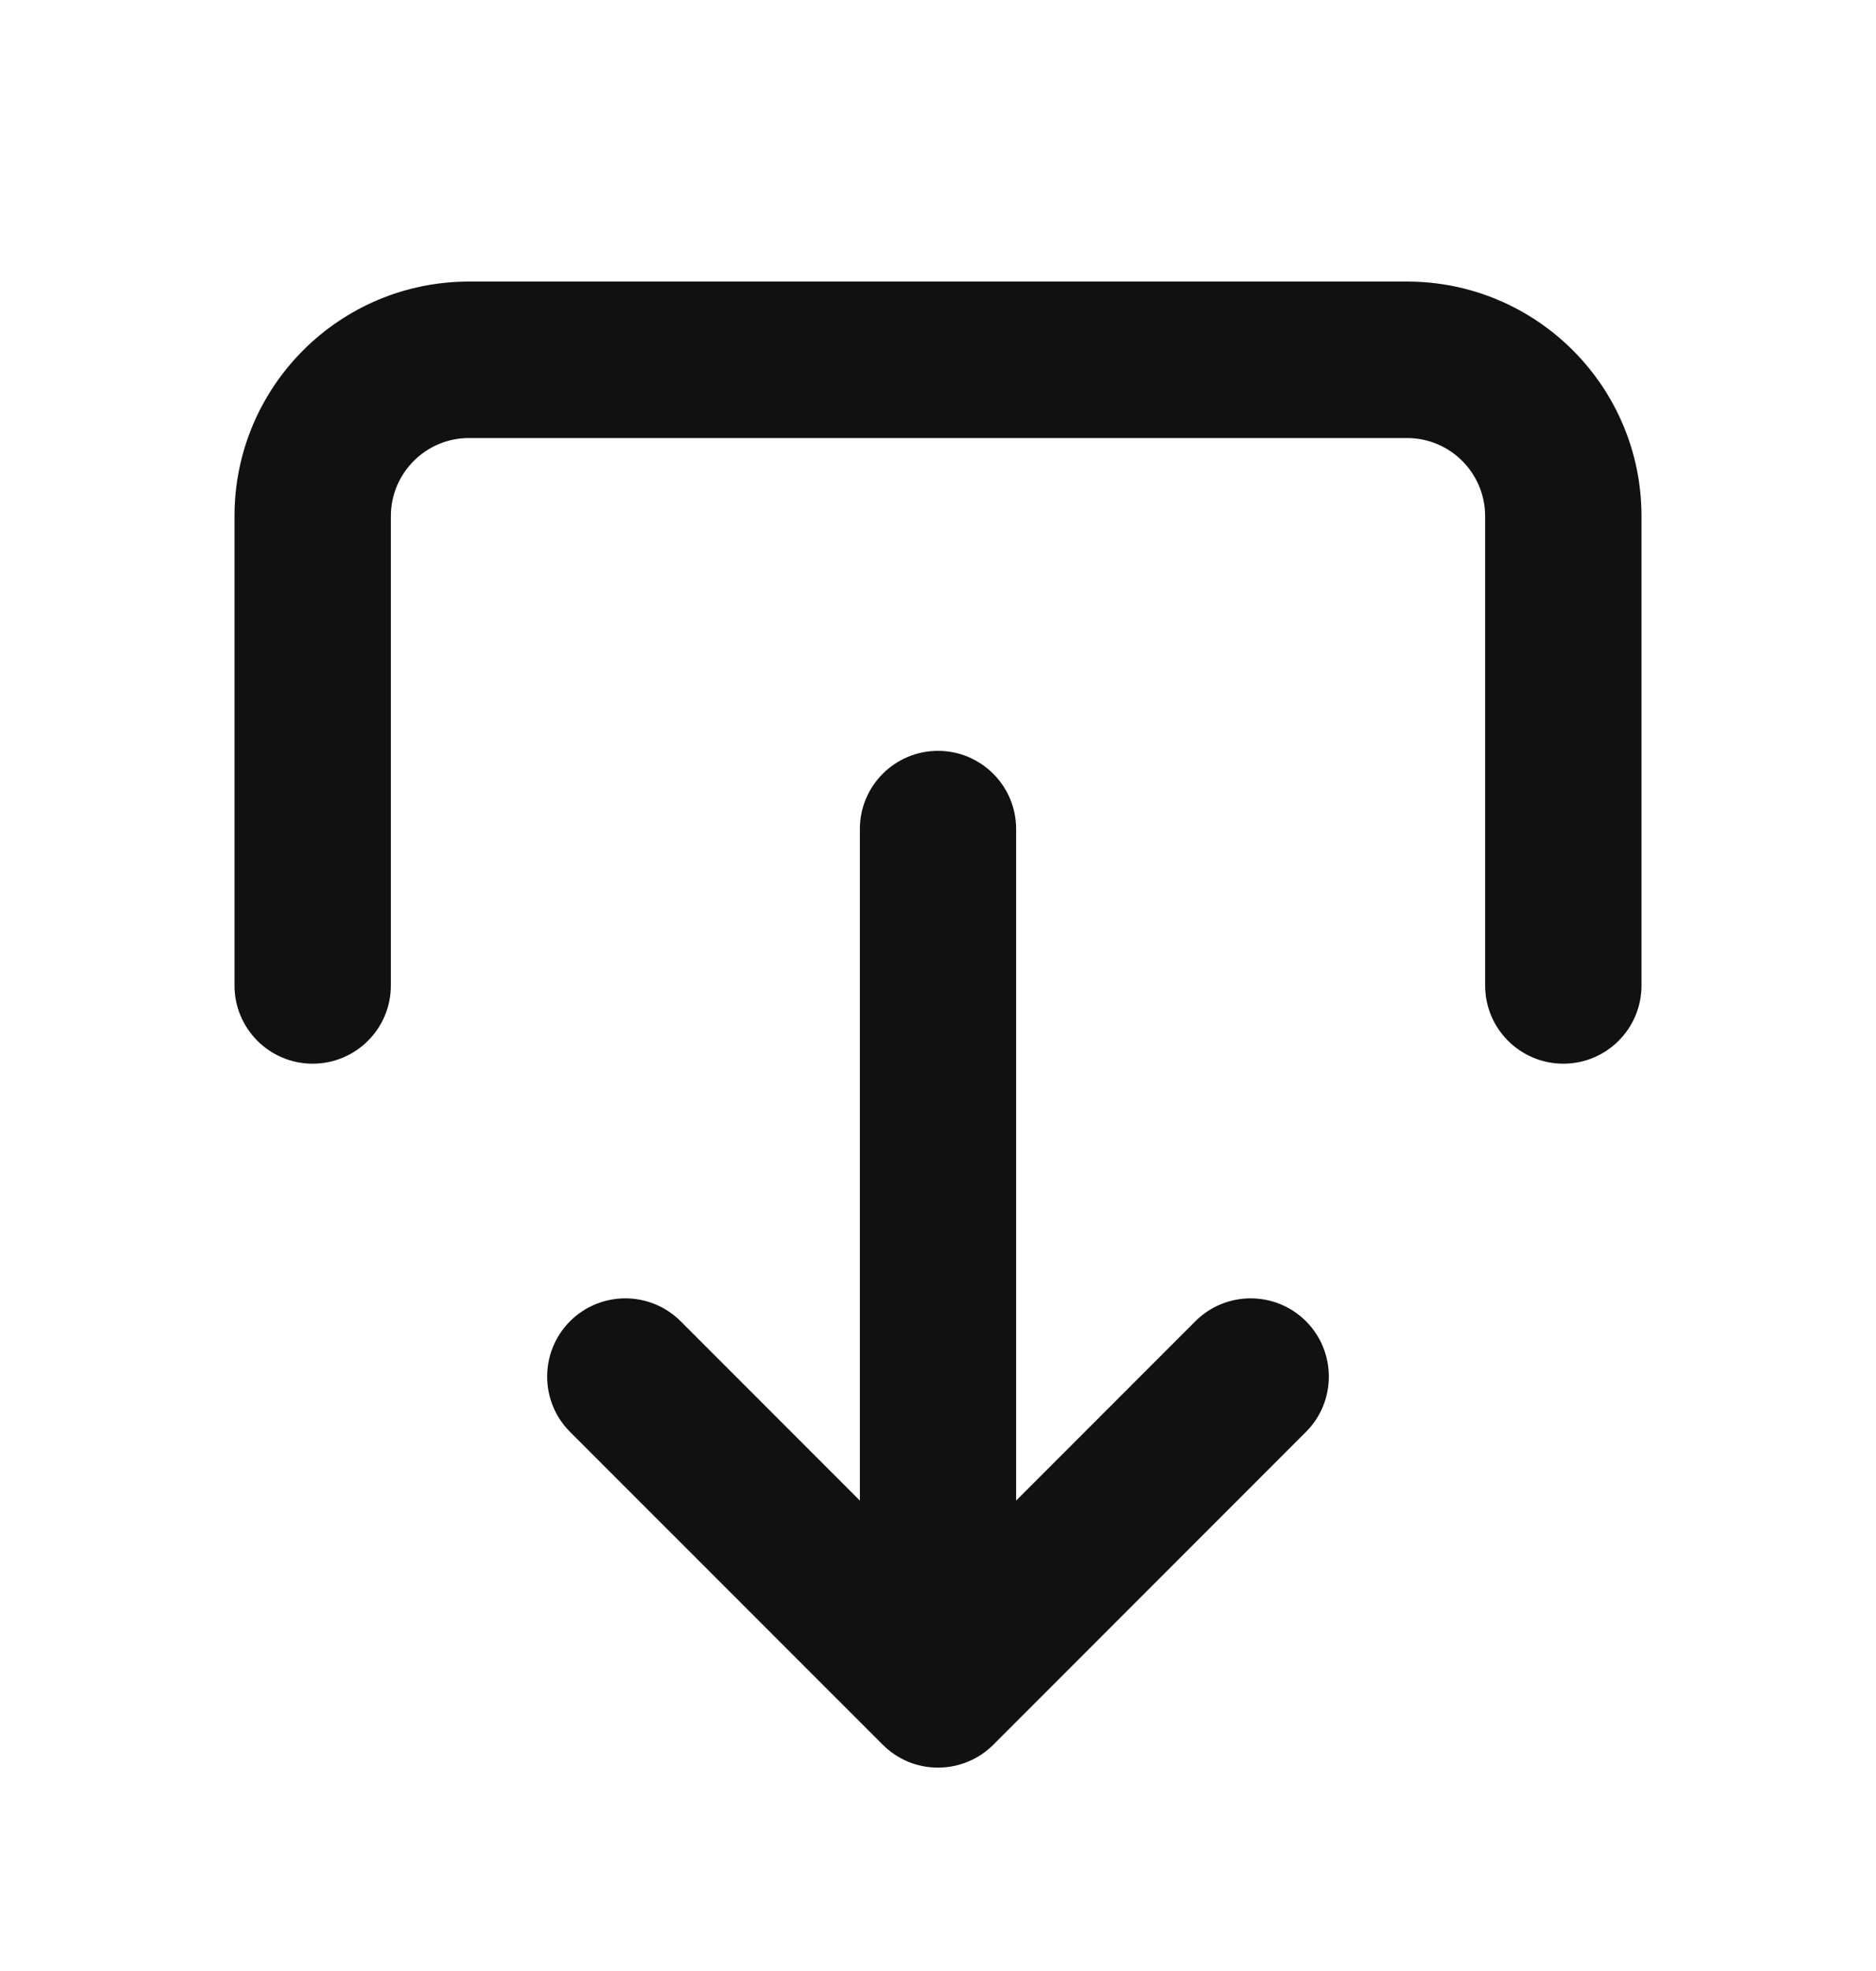 <svg width="20" height="21" viewBox="0 0 20 21" fill="none" xmlns="http://www.w3.org/2000/svg">
<path d="M4.167 10.5C4.167 10.96 3.794 11.333 3.333 11.333C2.873 11.333 2.5 10.96 2.5 10.5V5.5C2.5 4.119 3.619 3 5 3H15C16.381 3 17.5 4.119 17.5 5.5V10.5C17.5 10.96 17.127 11.333 16.667 11.333C16.206 11.333 15.833 10.96 15.833 10.5V5.5C15.833 5.04 15.46 4.667 15 4.667H5C4.54 4.667 4.167 5.04 4.167 5.5V10.5Z" fill="#111111"/>
<path d="M10.588 18.591C10.437 18.741 10.229 18.833 10 18.833C9.887 18.833 9.779 18.811 9.681 18.77C9.583 18.729 9.491 18.669 9.411 18.589L6.077 15.256C5.752 14.931 5.752 14.403 6.077 14.077C6.403 13.752 6.93 13.752 7.256 14.077L9.167 15.988V8.833C9.167 8.373 9.54 8 10 8C10.46 8 10.833 8.373 10.833 8.833V15.988L12.744 14.077C13.069 13.752 13.597 13.752 13.923 14.077C14.248 14.403 14.248 14.931 13.923 15.256L10.588 18.591Z" fill="#111111"/>
</svg>
